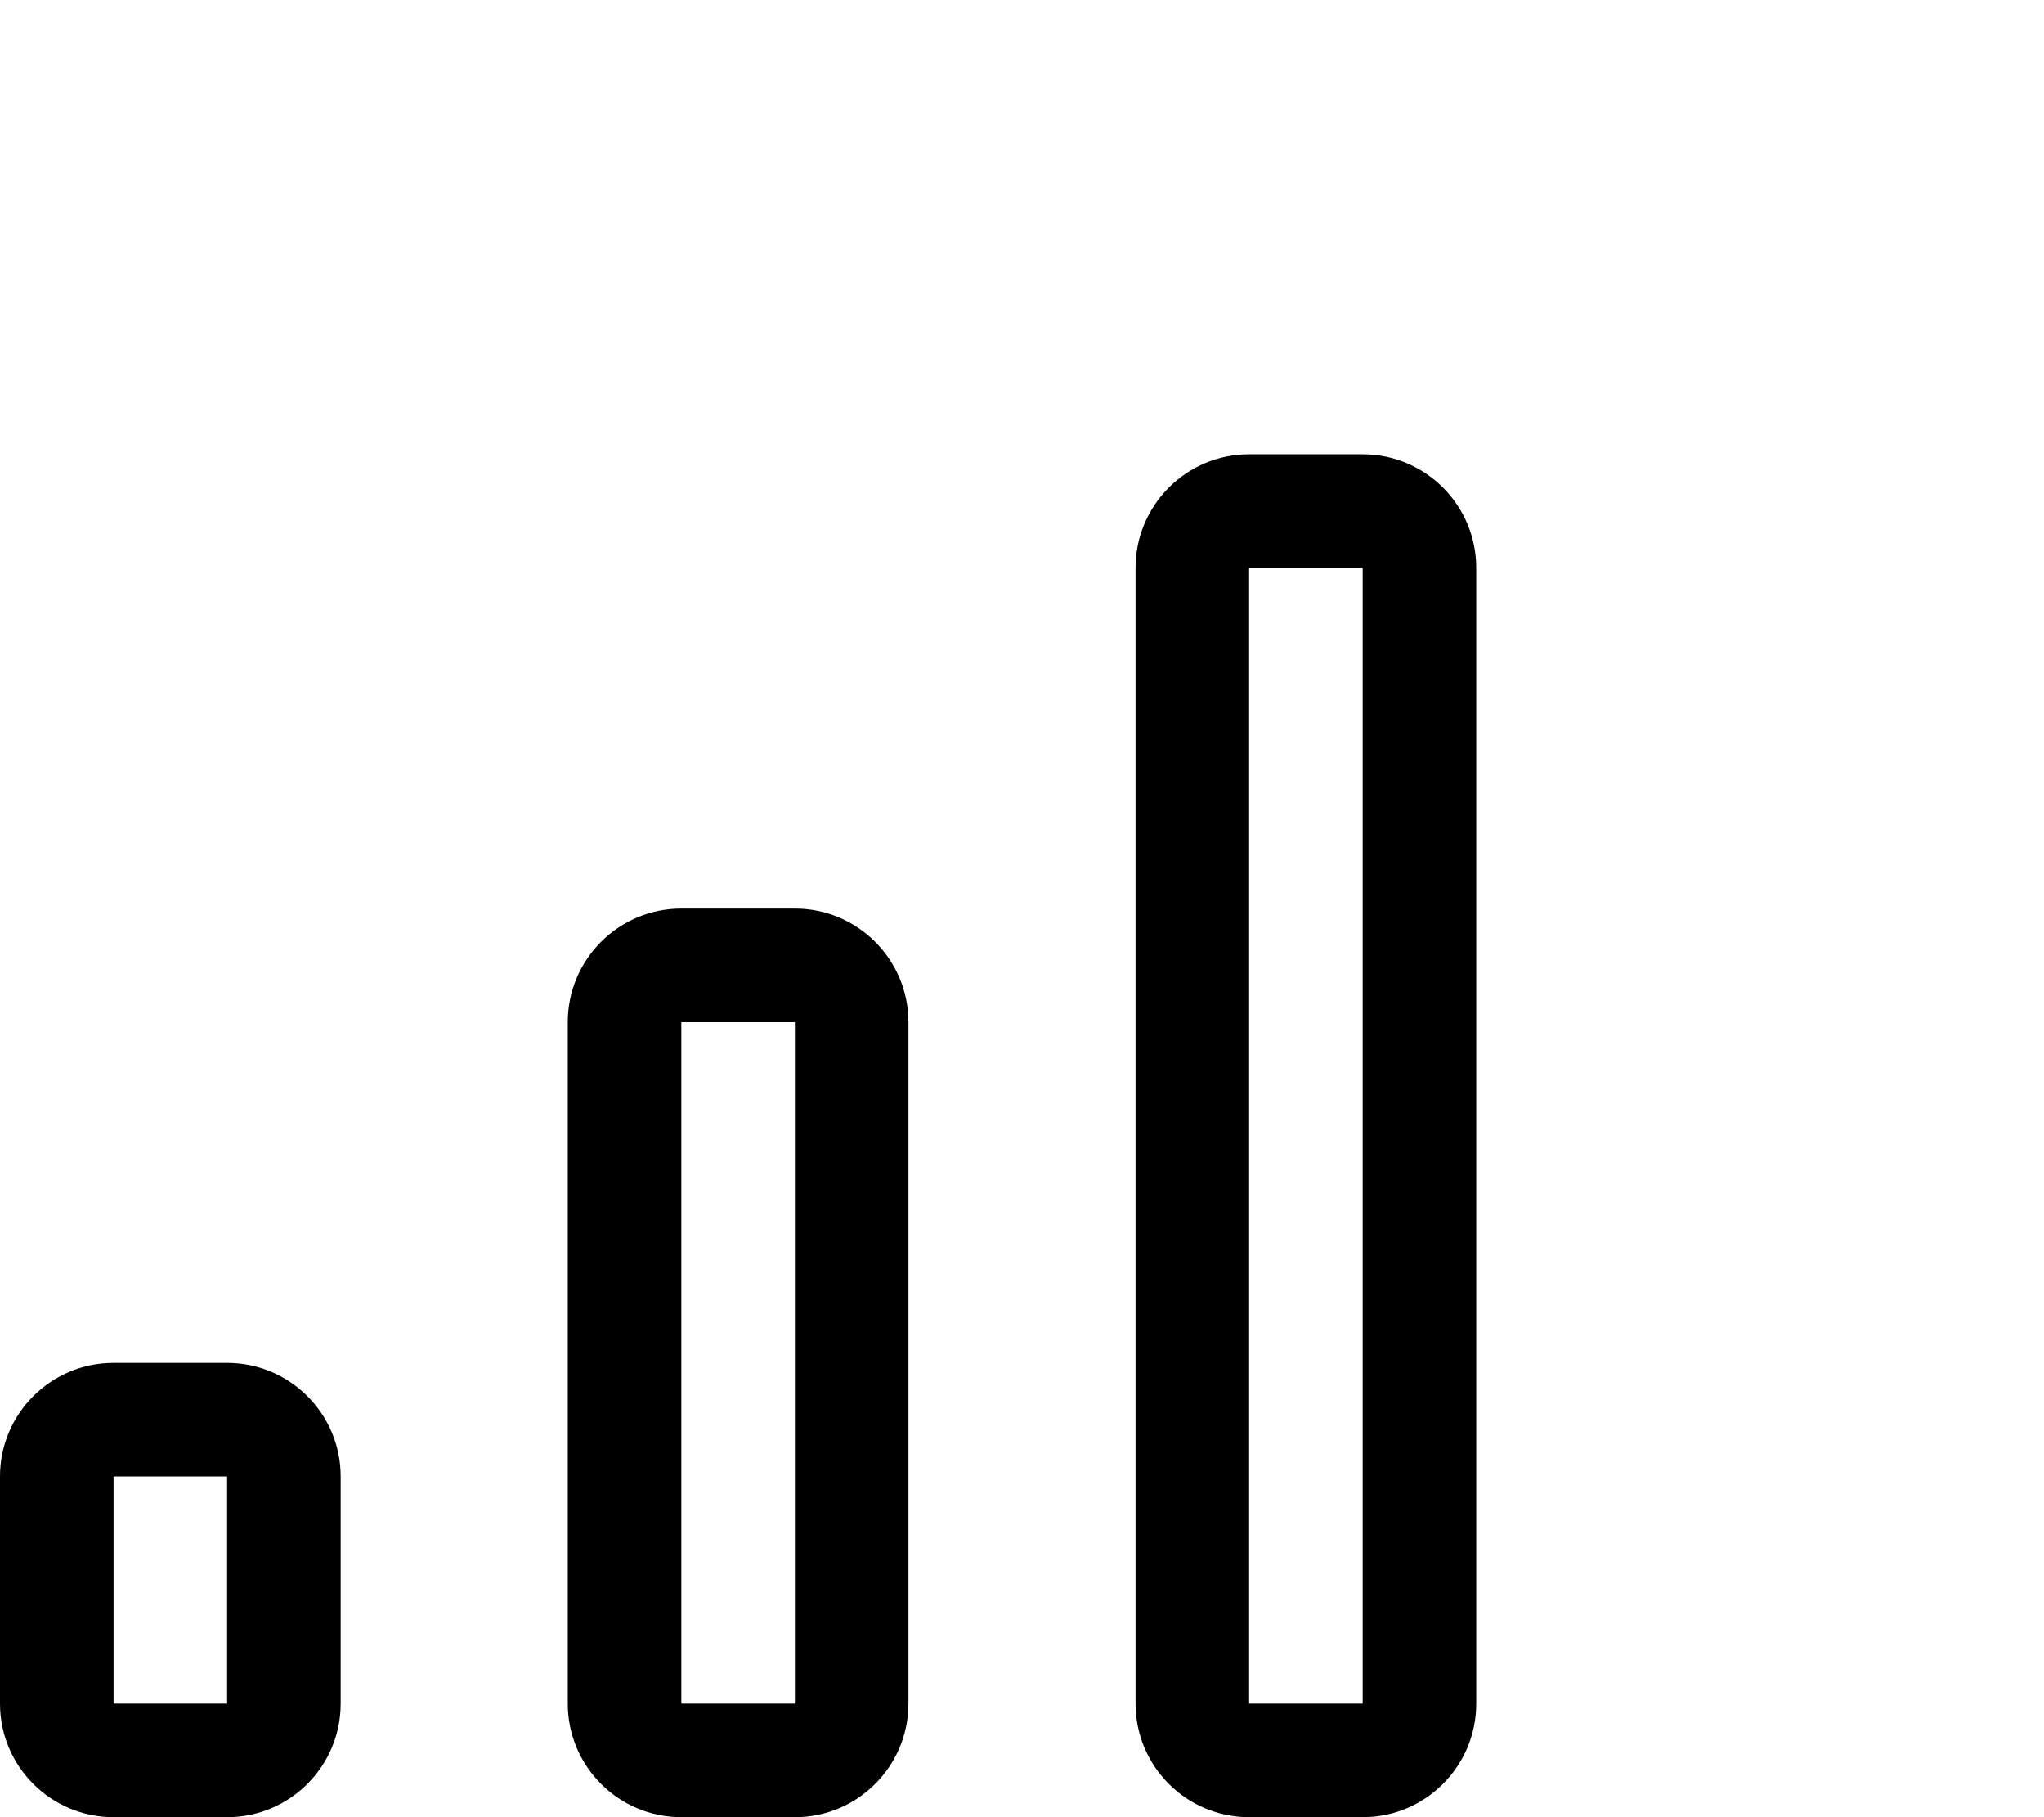<svg xmlns="http://www.w3.org/2000/svg" viewBox="0 0 576 512"><path fill="#000000" d="M384 128H352C334.328 128 320 142.328 320 160V480C320 497.672 334.328 512 352 512H384C401.674 512 416 497.672 416 480V160C416 142.328 401.674 128 384 128ZM384 480H352V160H384V480ZM224 256H192C174.328 256 160 270.328 160 288V480C160 497.672 174.328 512 192 512H224C241.674 512 256 497.672 256 480V288C256 270.328 241.674 256 224 256ZM224 480H192V288H224V480ZM64 384H32C14.328 384 0 398.328 0 416V480C0 497.672 14.328 512 32 512H64C81.674 512 96 497.672 96 480V416C96 398.328 81.674 384 64 384ZM64 480H32V416H64V480Z"/></svg>